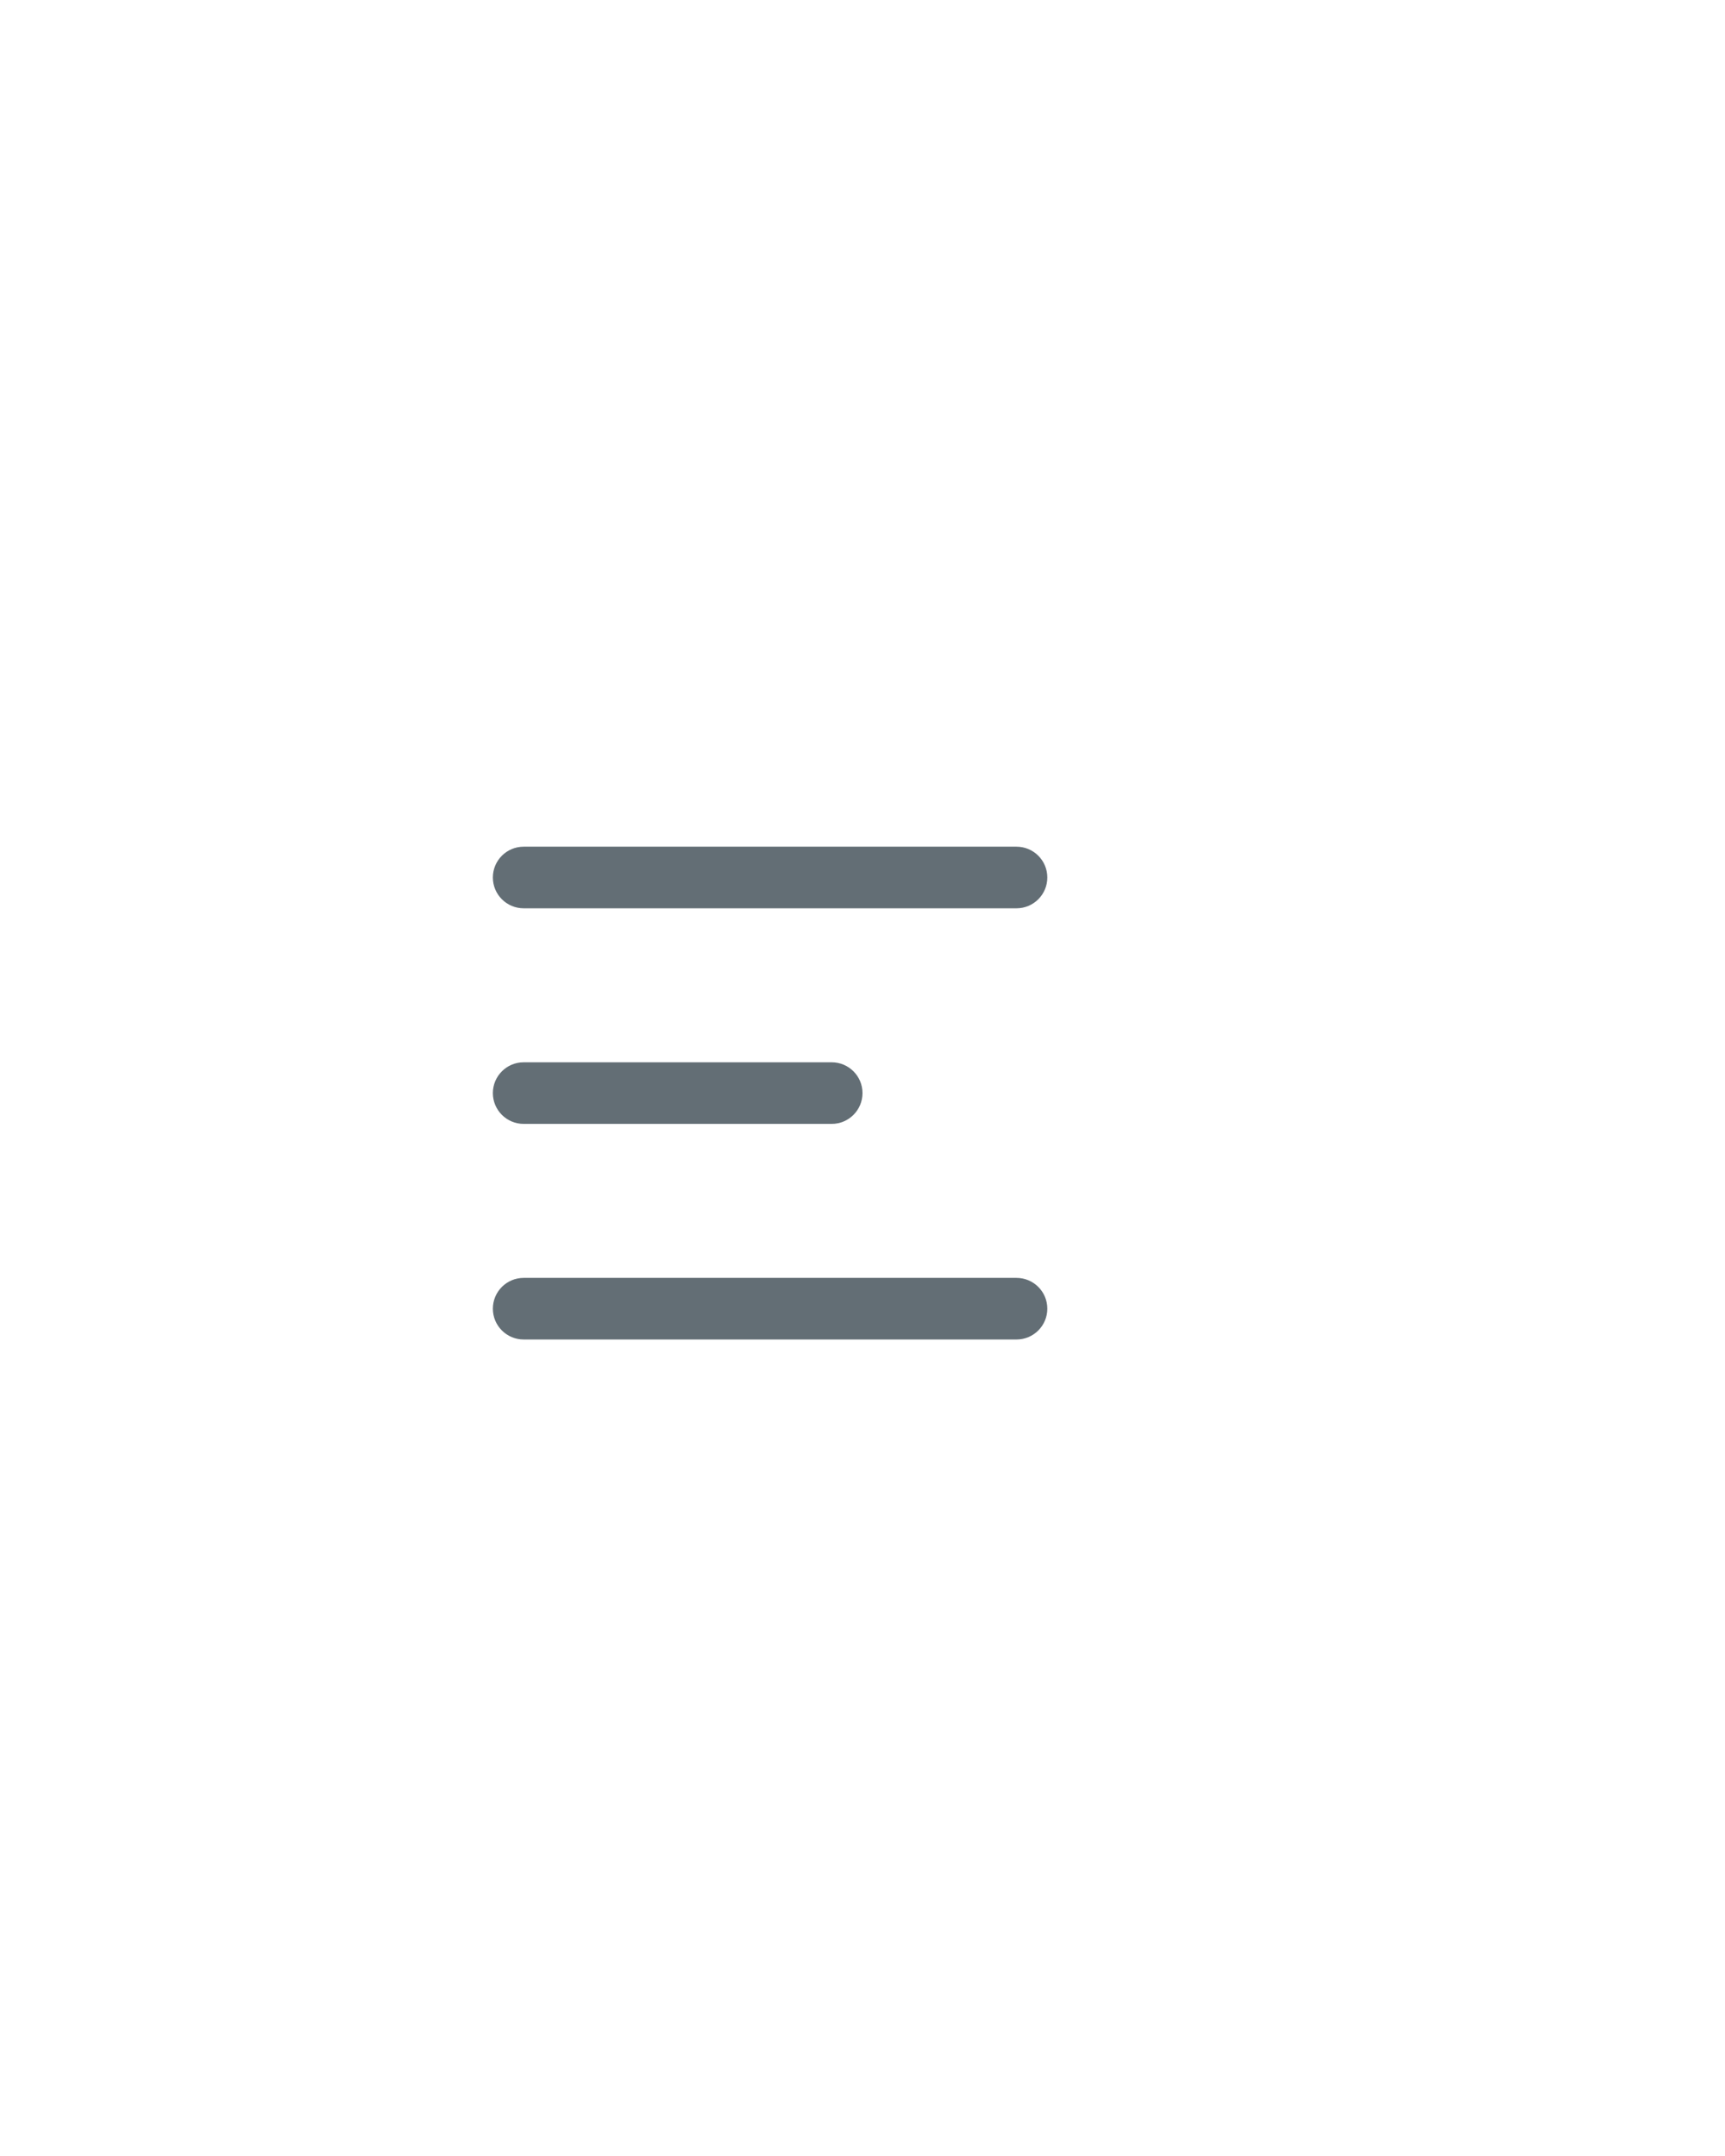 <svg width="56" height="70" viewBox="0 0 56 70" fill="none" xmlns="http://www.w3.org/2000/svg">
<path d="M16 28.49C16 27.938 16.448 27.49 17 27.49H33C33.552 27.49 34 27.938 34 28.49C34 29.042 33.552 29.49 33 29.49H17C16.448 29.49 16 29.042 16 28.49ZM16 35.49C16 34.938 16.448 34.49 17 34.49H27C27.552 34.49 28 34.938 28 35.49C28 36.042 27.552 36.49 27 36.49H17C16.448 36.49 16 36.042 16 35.49ZM16 42.49C16 41.938 16.448 41.49 17 41.49H33C33.552 41.49 34 41.938 34 42.49C34 43.042 33.552 43.49 33 43.49H17C16.448 43.49 16 43.042 16 42.49Z" fill="#636E75"/>
</svg>
